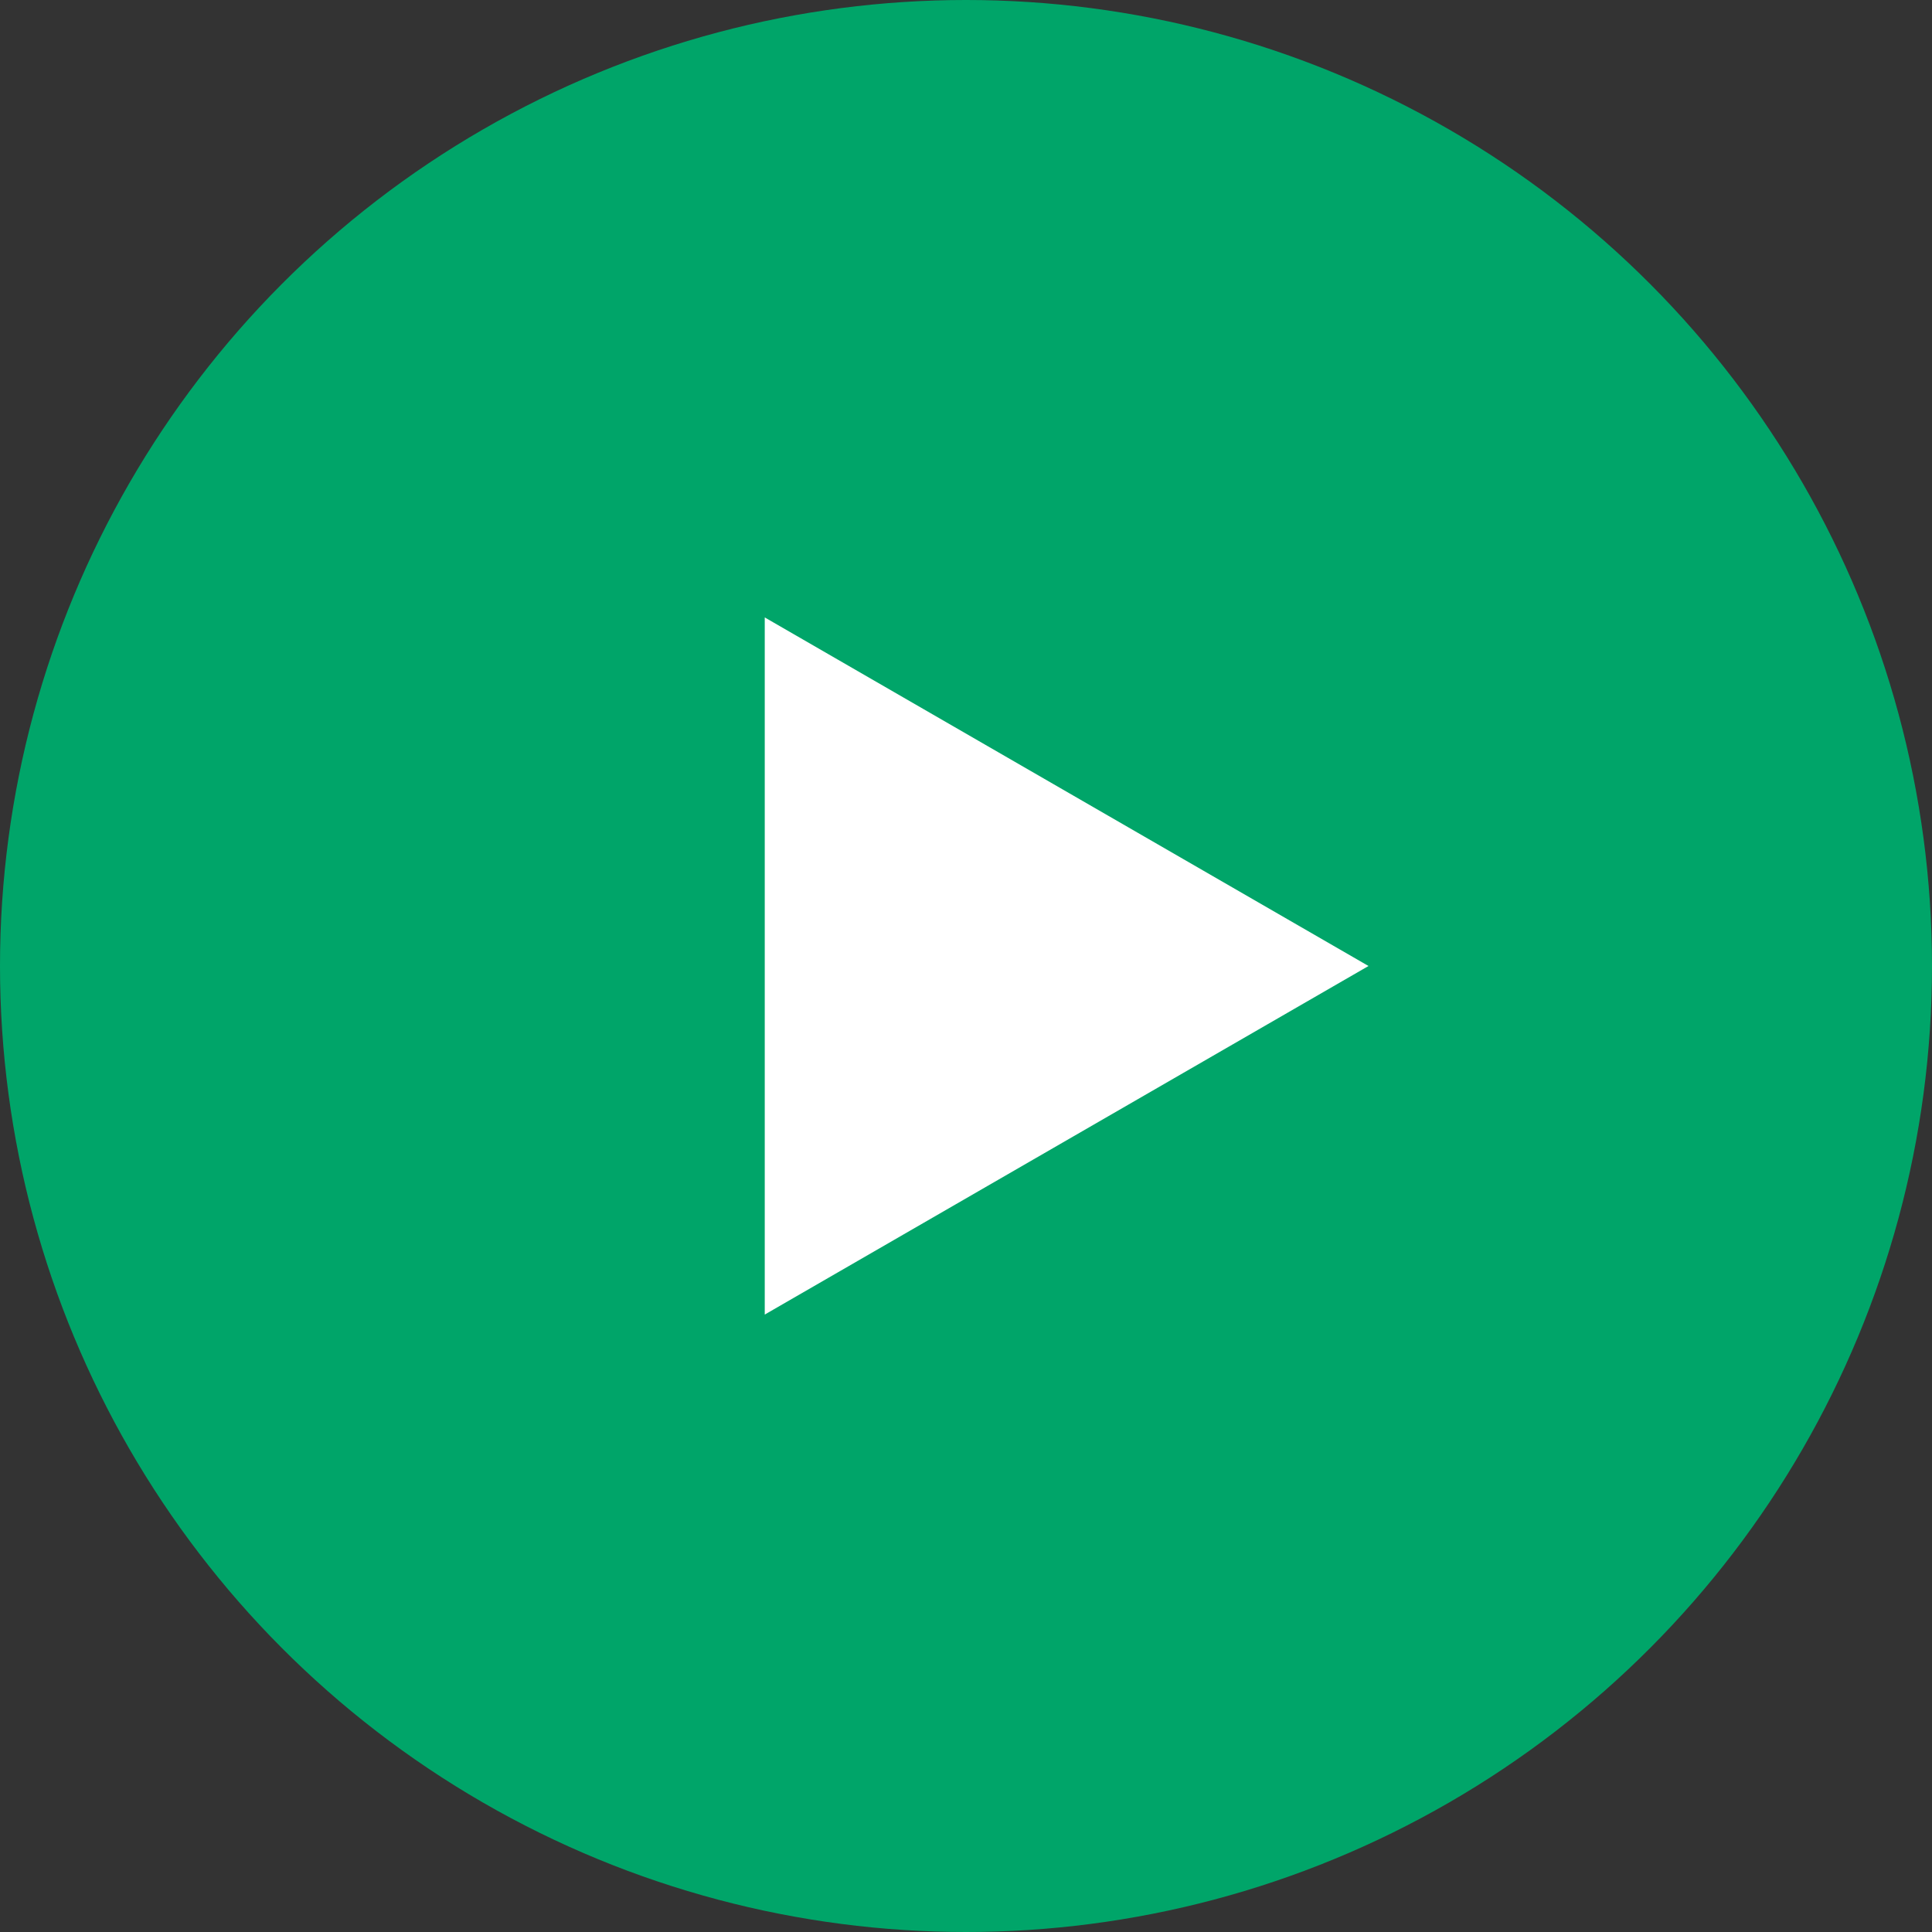 <svg width="24" height="24" viewBox="0 0 24 24" fill="none" xmlns="http://www.w3.org/2000/svg">
<rect x="0" y="0" width="24" height="24" fill="#333333" stroke="none"/>
<circle cx="12" cy="12" r="12" fill="#00A569"/>
<path d="M17 12L9.5 16.33L9.5 7.67L17 12Z" fill="white"/>
</svg>
